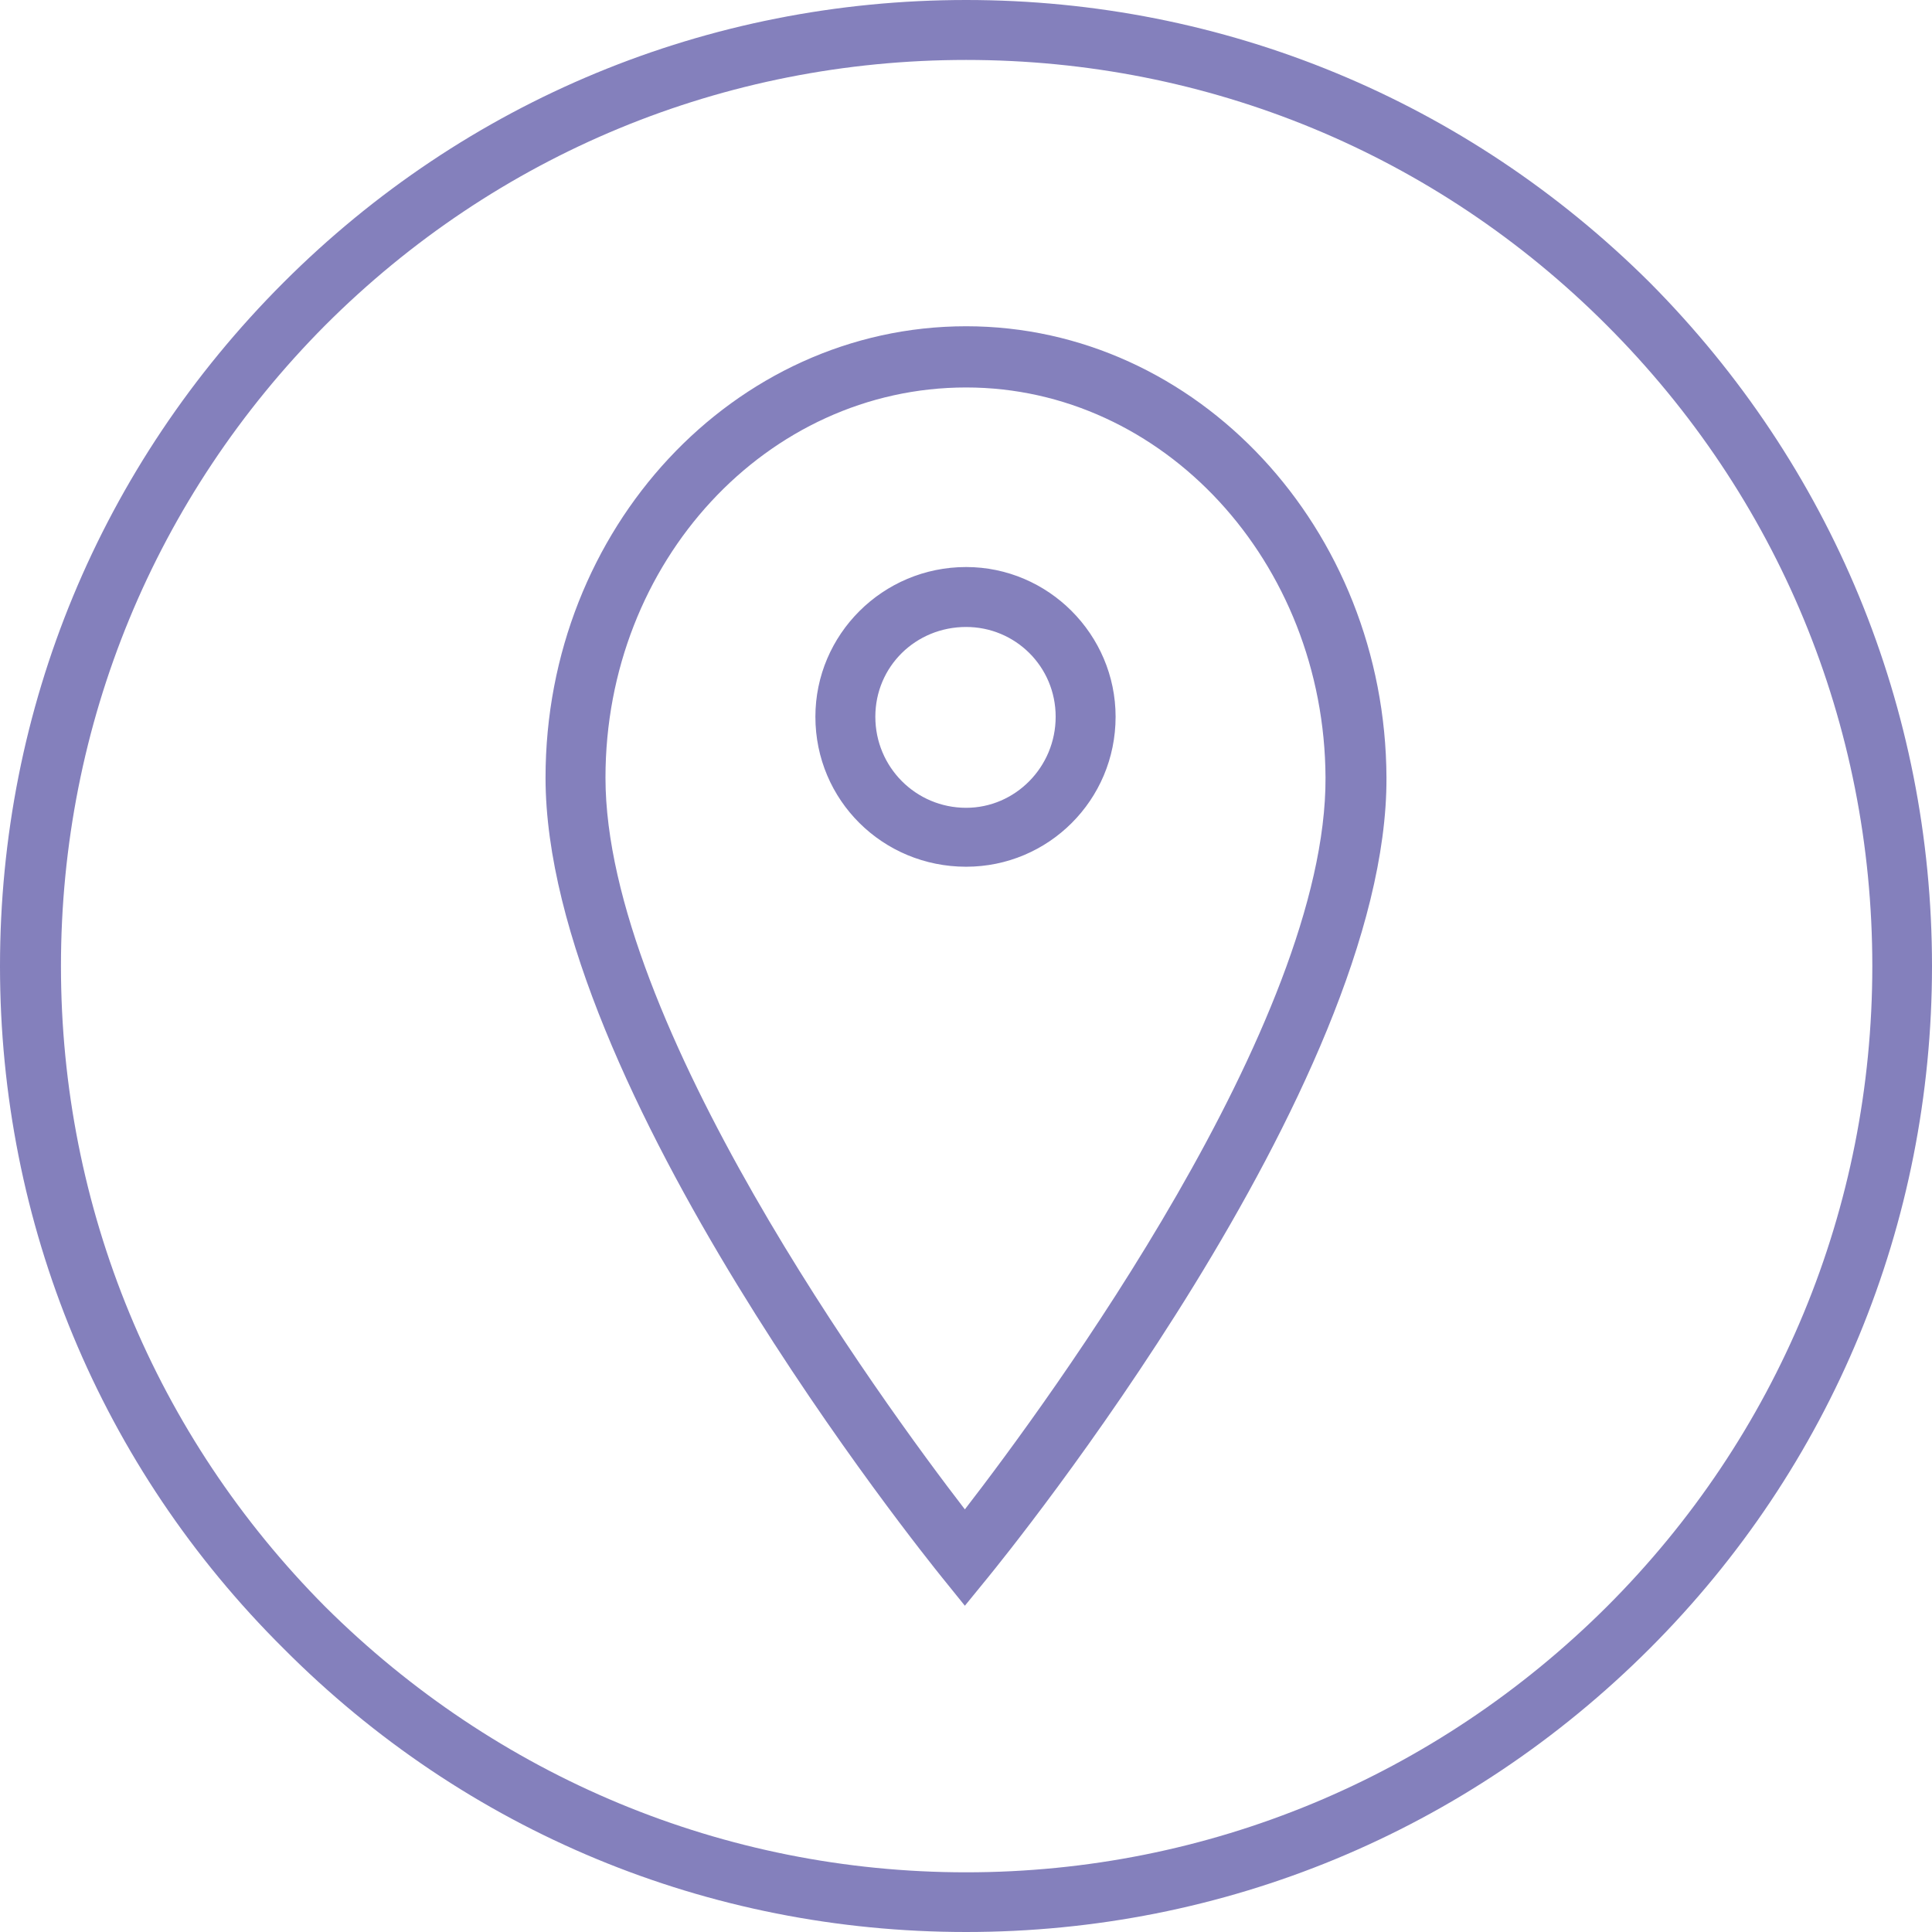 <?xml version="1.0" encoding="UTF-8"?>
<!DOCTYPE svg PUBLIC "-//W3C//DTD SVG 1.1//EN" "http://www.w3.org/Graphics/SVG/1.1/DTD/svg11.dtd">
<!-- Creator: CorelDRAW X7 -->
<svg xmlns="http://www.w3.org/2000/svg" xml:space="preserve" width="0.764in" height="0.764in" version="1.1" style="shape-rendering:geometricPrecision; text-rendering:geometricPrecision; image-rendering:optimizeQuality; fill-rule:evenodd; clip-rule:evenodd"
viewBox="0 0 7639 7639"
 xmlns:xlink="http://www.w3.org/1999/xlink">
 <defs>
  <style type="text/css">
   <![CDATA[
    .fil0 {fill:#8480BC}
   ]]>
  </style>
 </defs>
 <g id="Layer_x0020_1">
  <path class="fil0" d="M3820 7639c1019,0 1979,-397 2703,-1121 719,-719 1116,-1679 1116,-2698 0,-1020 -397,-1979 -1116,-2703 -724,-720 -1684,-1117 -2703,-1117 -1020,0 -1979,397 -2699,1117 -724,724 -1121,1683 -1121,2703 0,1019 397,1979 1121,2698 720,724 1679,1121 2699,1121zm0 -4212c325,0 591,-263 591,-593 0,-325 -266,-592 -591,-592 -330,0 -596,267 -596,592 0,330 266,593 596,593zm88 2808c65,-80 1579,-1942 1574,-3160 -4,-986 -749,-1785 -1662,-1785 -918,0 -1663,799 -1663,1785 0,1218 1502,3080 1566,3160l92 114 93 -114 0 0 0 0zm1333 -3160c4,968 -1096,2466 -1426,2893 -329,-427 -1421,-1925 -1421,-2893 0,-855 639,-1543 1426,-1543 778,0 1417,688 1421,1543zm-1067 -241c0,199 -160,360 -354,360 -199,0 -359,-161 -359,-360 0,-199 160,-355 359,-355 194,0 354,156 354,355zm-2888 -1548c677,-677 1577,-1049 2534,-1049 956,0 1857,372 2533,1049 677,677 1050,1577 1050,2534 0,956 -373,1857 -1050,2533 -676,673 -1577,1050 -2533,1050 -957,0 -1857,-377 -2534,-1050 -672,-676 -1045,-1577 -1045,-2533 0,-957 372,-1857 1045,-2534z"/>
 </g>
</svg>
